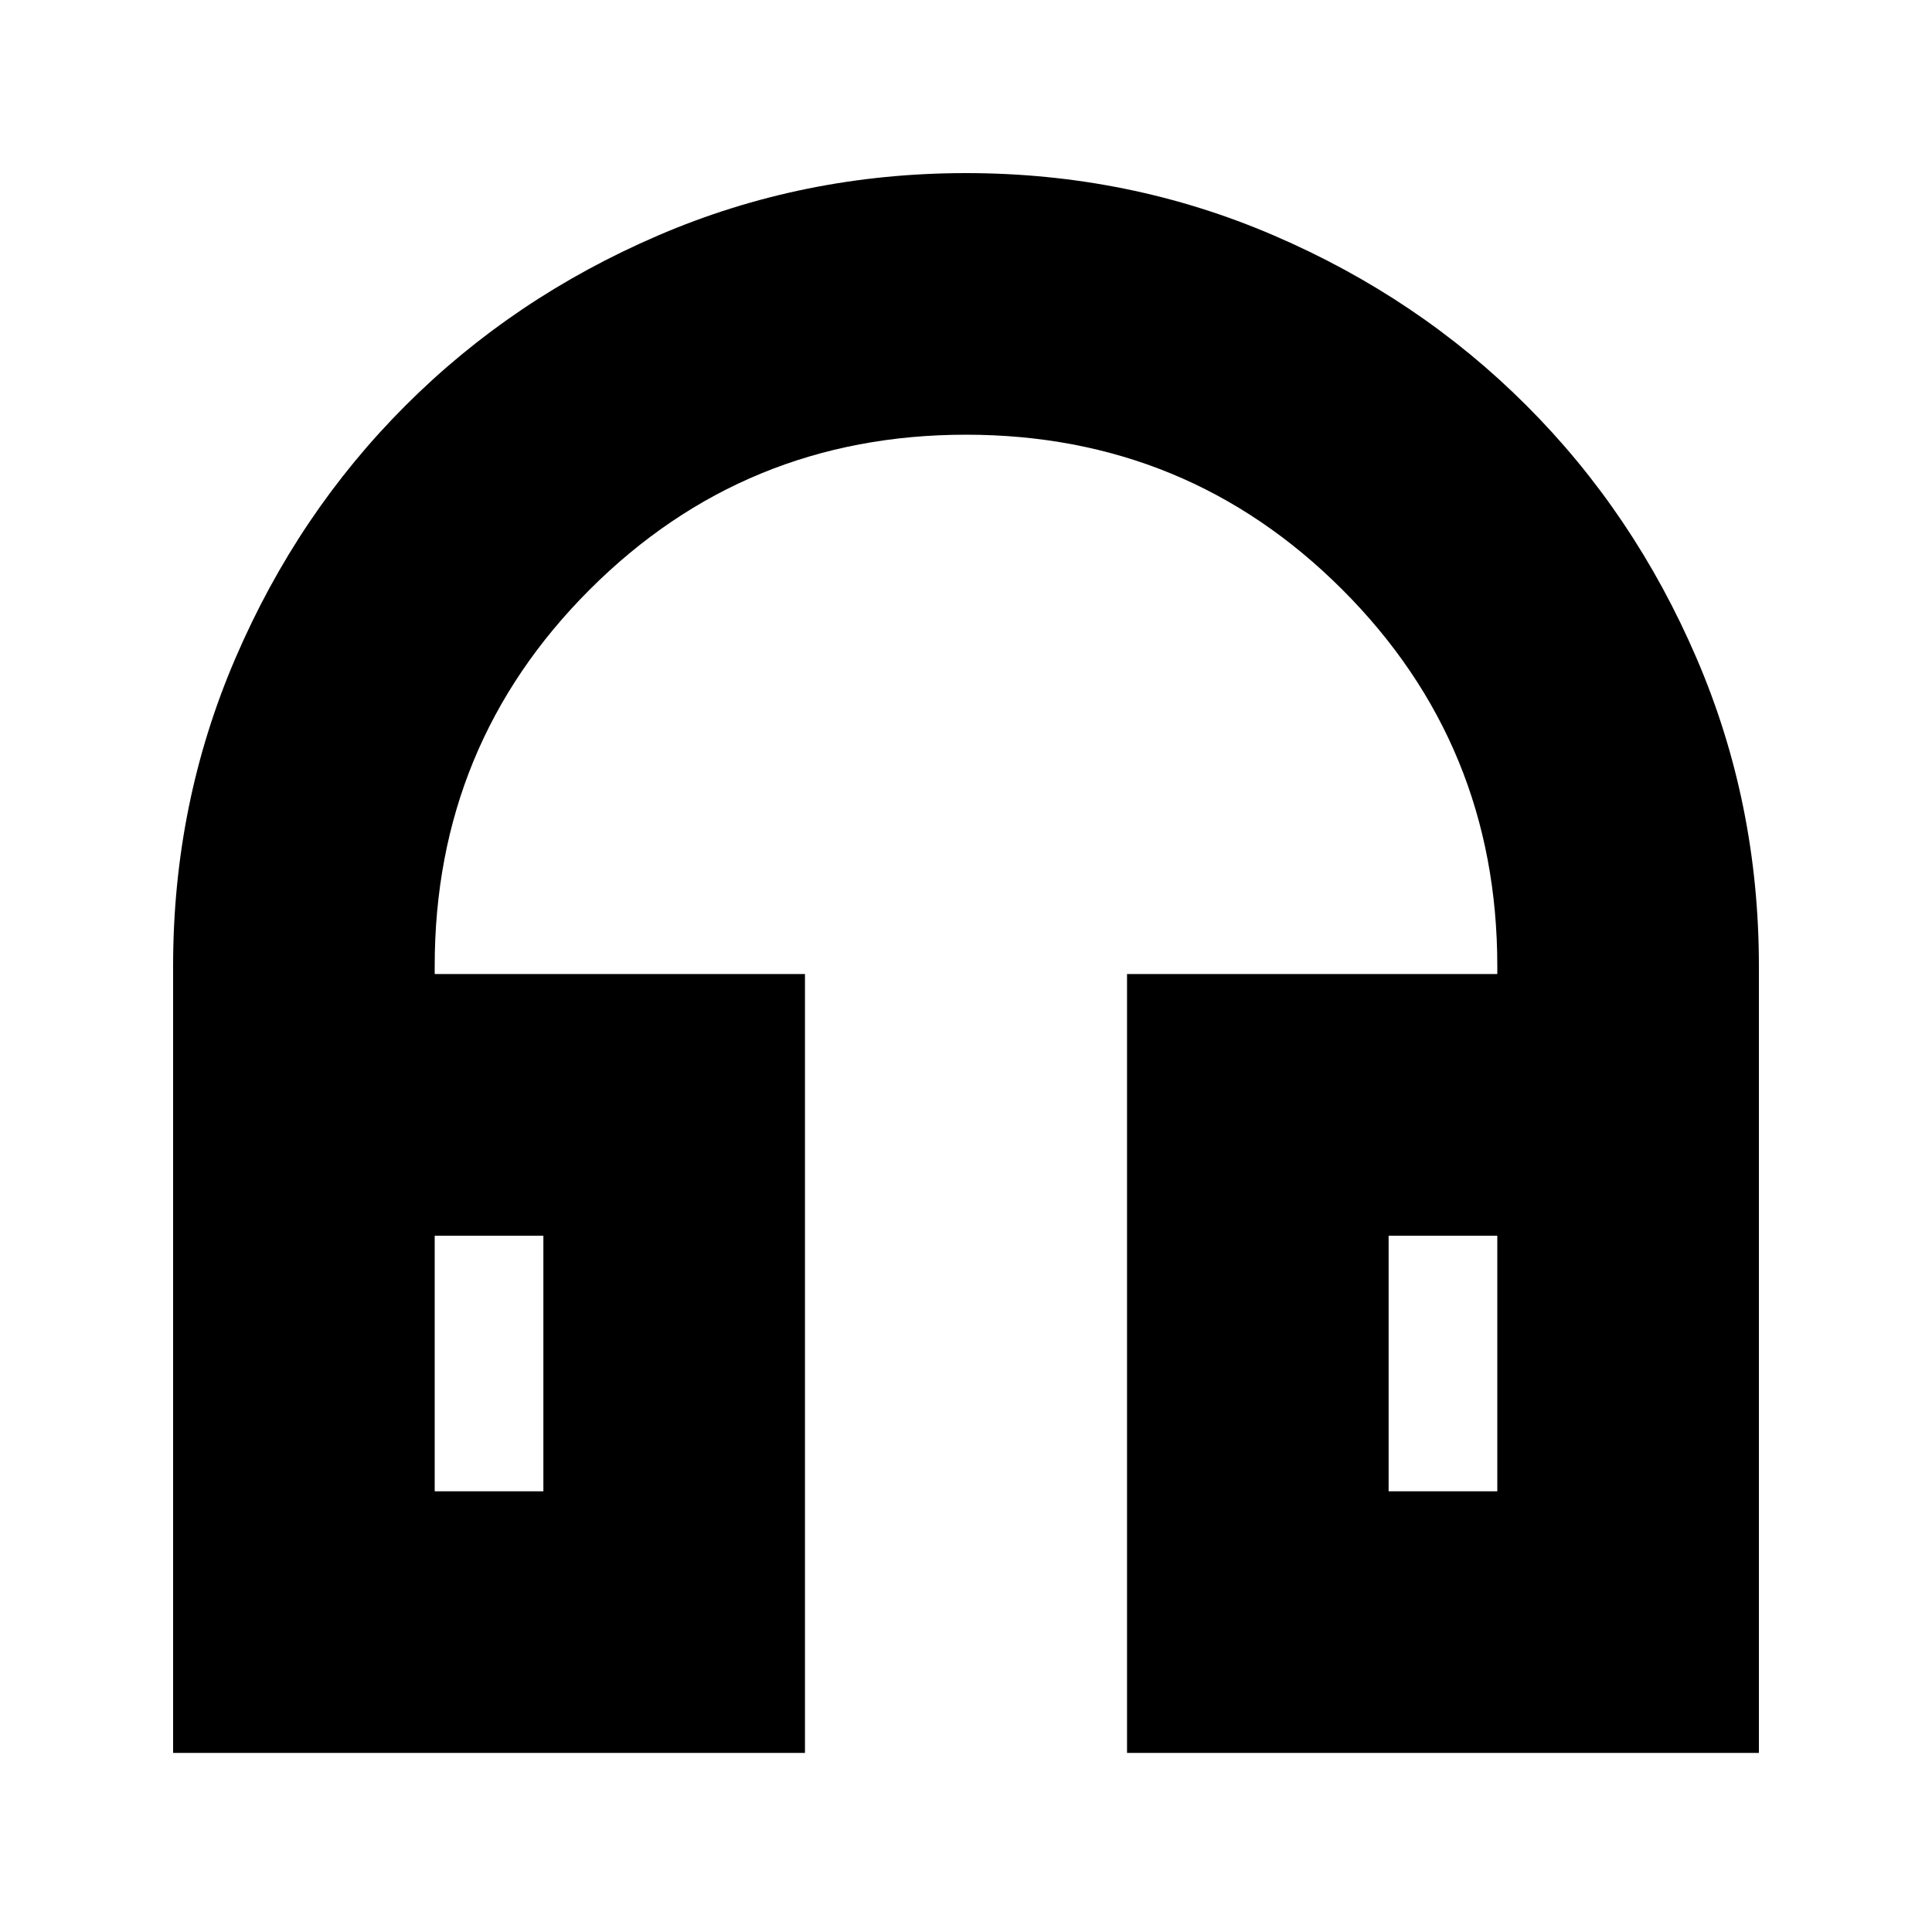 <svg xmlns="http://www.w3.org/2000/svg" height="20" width="20"><path d="M1.792 18.146V10q0-1.688.646-3.188.645-1.5 1.76-2.614 1.114-1.115 2.614-1.76 1.5-.646 3.188-.646 1.688 0 3.188.646 1.5.645 2.614 1.76 1.115 1.114 1.76 2.614.646 1.5.646 3.188v8.146h-6.541v-8.063H15.5V10q0-2.292-1.604-3.896T10 4.5q-2.292 0-3.896 1.604T4.5 10v.083h3.833v8.063ZM4.5 15.438h1.125v-2.646H4.5Zm9.875 0H15.5v-2.646h-1.125Zm-9.875 0h1.125Zm9.875 0H15.5Z"/></svg>